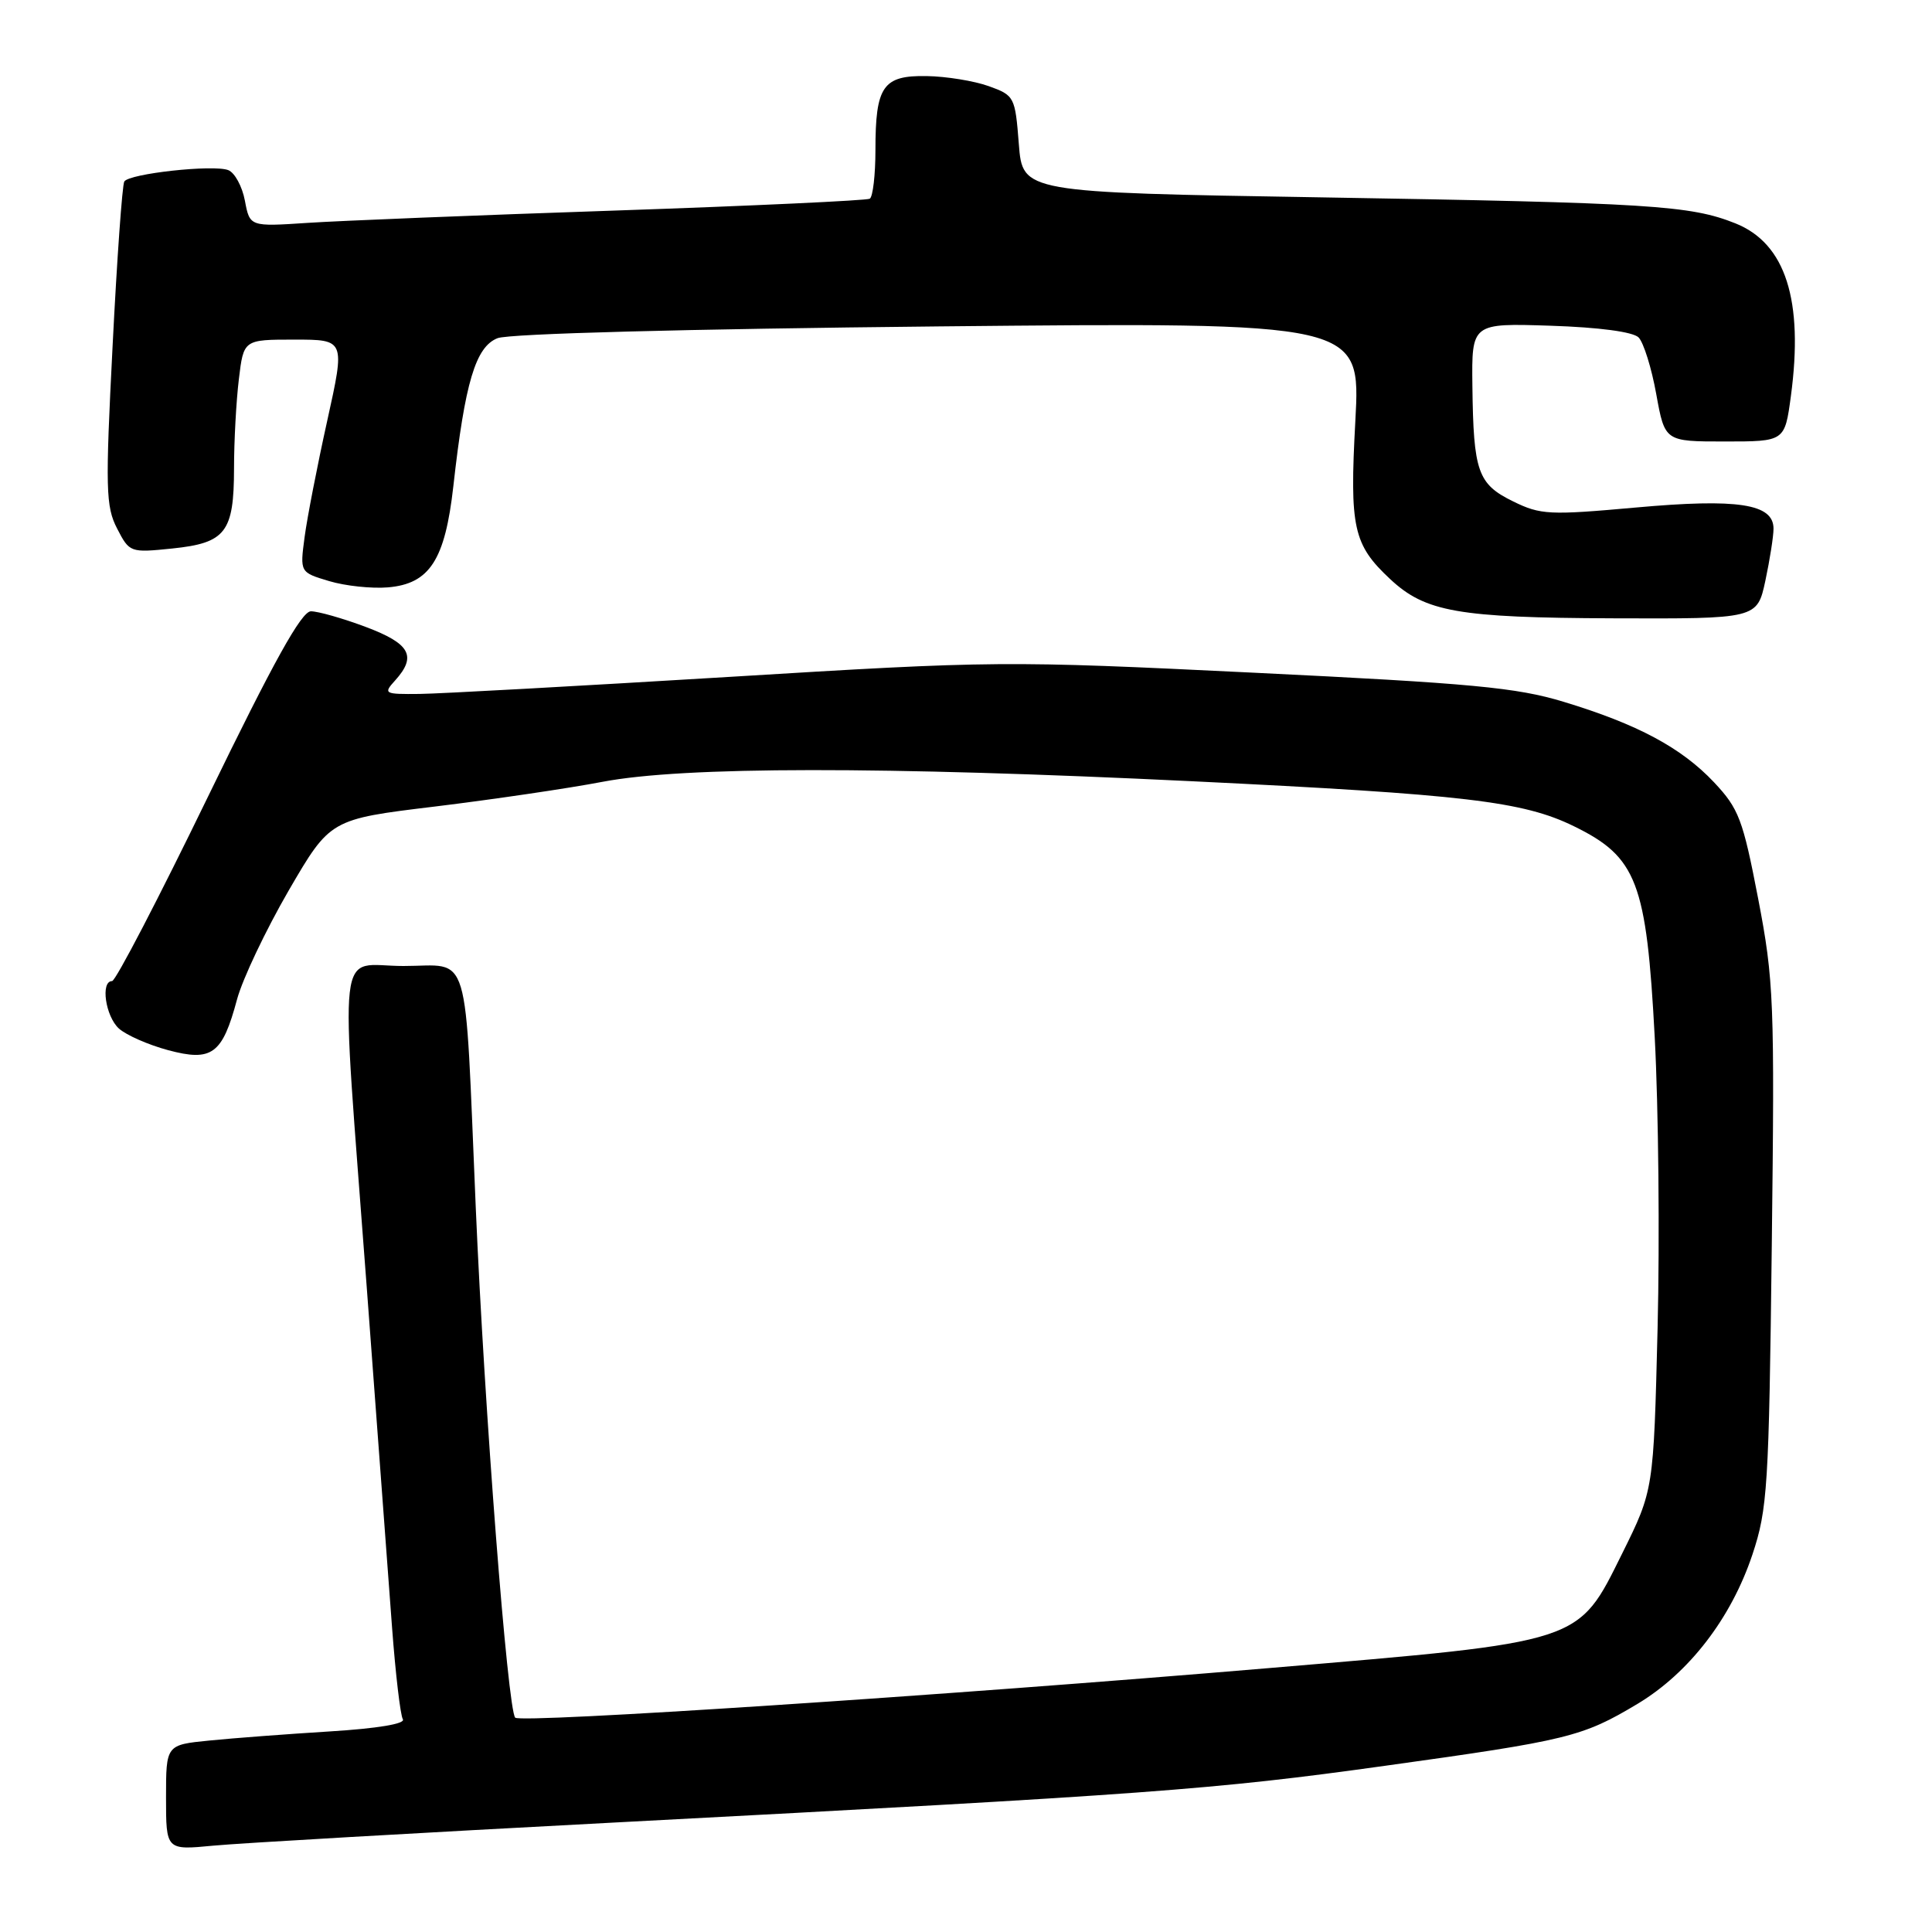 <?xml version="1.0" encoding="UTF-8" standalone="no"?>
<!DOCTYPE svg PUBLIC "-//W3C//DTD SVG 1.1//EN" "http://www.w3.org/Graphics/SVG/1.1/DTD/svg11.dtd" >
<svg xmlns="http://www.w3.org/2000/svg" xmlns:xlink="http://www.w3.org/1999/xlink" version="1.1" viewBox="0 0 256 256">
 <g >
 <path fill="currentColor"
d=" M 81.50 241.49 C 152.41 237.76 160.75 237.15 183.50 233.98 C 207.83 230.60 209.68 230.14 216.98 225.77 C 223.81 221.67 229.39 214.42 232.20 206.00 C 234.21 199.96 234.39 197.07 234.77 165.05 C 235.16 132.63 235.05 129.93 232.96 119.05 C 230.94 108.56 230.40 107.15 227.12 103.66 C 222.79 99.07 216.98 95.96 207.18 92.99 C 200.96 91.10 195.03 90.54 166.20 89.14 C 133.13 87.53 131.82 87.54 96.50 89.70 C 76.70 90.90 58.29 91.92 55.60 91.95 C 50.91 92.00 50.76 91.92 52.35 90.17 C 55.27 86.94 54.35 85.28 48.46 83.07 C 45.42 81.93 42.15 81.00 41.20 81.00 C 39.95 81.00 36.28 87.61 27.59 105.50 C 21.05 118.97 15.32 130.00 14.85 130.00 C 13.30 130.00 13.97 134.67 15.76 136.29 C 16.73 137.16 19.66 138.45 22.27 139.15 C 28.09 140.71 29.46 139.70 31.41 132.42 C 32.14 129.71 35.22 123.24 38.24 118.02 C 43.75 108.55 43.75 108.55 57.63 106.87 C 65.26 105.94 75.26 104.47 79.86 103.59 C 90.58 101.55 116.85 101.53 158.00 103.52 C 194.10 105.27 201.81 106.18 208.55 109.48 C 216.90 113.56 218.17 116.89 219.26 137.45 C 219.76 146.83 219.93 164.16 219.64 175.97 C 219.11 197.44 219.11 197.44 214.96 205.82 C 209.02 217.79 209.93 217.50 168.14 221.03 C 125.18 224.67 69.02 228.36 68.27 227.60 C 67.27 226.60 64.18 186.67 63.04 160.00 C 61.53 124.85 62.48 128.00 53.45 128.00 C 44.51 128.00 45.06 123.24 48.59 170.50 C 49.99 189.20 51.50 209.52 51.95 215.66 C 52.41 221.80 53.05 227.27 53.38 227.81 C 53.75 228.41 50.02 229.03 43.74 229.42 C 38.11 229.77 30.91 230.31 27.75 230.63 C 22.00 231.20 22.00 231.20 22.00 238.18 C 22.00 245.16 22.00 245.16 28.25 244.56 C 31.69 244.23 55.65 242.85 81.50 241.49 Z  M 233.92 76.95 C 234.51 74.17 235.00 71.07 235.00 70.05 C 235.00 66.75 230.28 66.03 216.75 67.25 C 205.29 68.28 204.14 68.23 200.48 66.43 C 195.81 64.14 195.24 62.51 195.10 51.16 C 195.00 42.82 195.00 42.82 205.45 43.16 C 211.89 43.37 216.37 43.97 217.12 44.71 C 217.78 45.38 218.84 48.76 219.46 52.21 C 220.60 58.50 220.60 58.50 228.55 58.50 C 236.49 58.50 236.49 58.50 237.30 52.50 C 239.01 39.77 236.60 32.26 229.96 29.60 C 223.98 27.21 218.75 26.88 175.00 26.15 C 135.50 25.50 135.50 25.50 135.00 19.08 C 134.51 12.82 134.42 12.64 131.00 11.41 C 129.07 10.72 125.38 10.12 122.79 10.08 C 116.99 9.98 116.00 11.41 116.00 19.88 C 116.00 23.18 115.66 26.08 115.25 26.33 C 114.84 26.57 99.65 27.28 81.50 27.90 C 63.35 28.51 45.03 29.25 40.80 29.53 C 33.10 30.04 33.10 30.04 32.45 26.59 C 32.09 24.69 31.10 22.87 30.24 22.54 C 28.25 21.78 17.12 23.00 16.47 24.05 C 16.20 24.49 15.50 34.28 14.92 45.83 C 13.95 64.77 14.01 67.12 15.52 70.04 C 17.16 73.22 17.26 73.25 22.82 72.68 C 29.91 71.95 31.00 70.54 31.01 62.06 C 31.01 58.45 31.30 53.14 31.65 50.25 C 32.28 45.00 32.28 45.00 39.01 45.00 C 45.74 45.00 45.74 45.00 43.36 55.75 C 42.05 61.66 40.70 68.60 40.36 71.17 C 39.74 75.84 39.74 75.84 43.62 77.00 C 45.75 77.64 49.26 78.01 51.40 77.83 C 56.93 77.36 58.97 74.21 60.07 64.43 C 61.61 50.66 63.02 45.95 65.93 44.81 C 67.47 44.21 90.81 43.59 124.40 43.25 C 180.30 42.70 180.30 42.70 179.59 55.78 C 178.82 69.94 179.31 72.16 184.20 76.73 C 188.86 81.09 193.22 81.85 213.67 81.93 C 232.83 82.00 232.83 82.00 233.92 76.95 Z "/>
</g>
</svg>